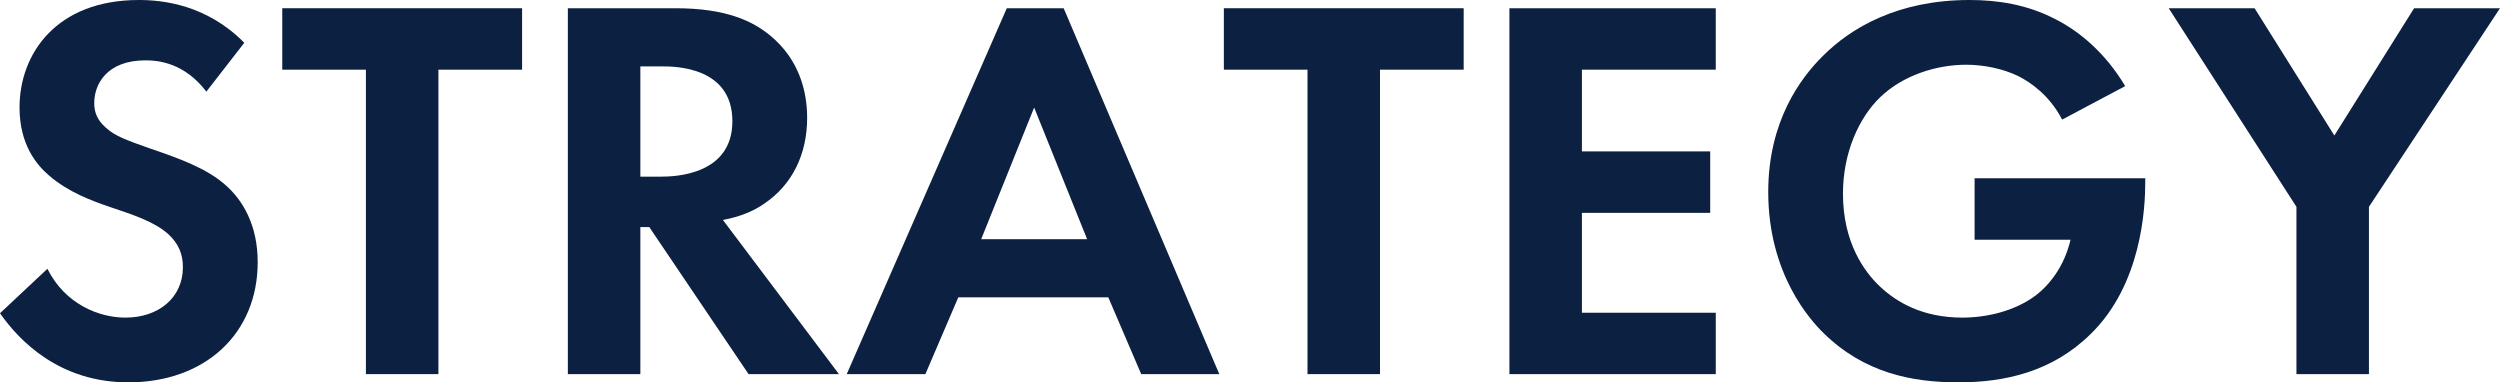 <?xml version="1.0" encoding="utf-8"?>
<!-- Generator: Adobe Illustrator 22.1.0, SVG Export Plug-In . SVG Version: 6.00 Build 0)  -->
<svg version="1.1" id="レイヤー_1" xmlns="http://www.w3.org/2000/svg" xmlns:xlink="http://www.w3.org/1999/xlink" x="0px"
	 y="0px" width="85px" height="13px" viewBox="0 0 85 13" style="enable-background:new 0 0 85 13;" xml:space="preserve">
<style type="text/css">
	.st0{fill:#0C2041;}
</style>
<g>
	<path class="st0" d="M7.016,3.115c-0.74-0.97-1.611-1.063-2.067-1.063c-1.328,0-1.745,0.82-1.745,1.454
		c0,0.299,0.095,0.578,0.399,0.839C3.907,4.626,4.324,4.775,5.121,5.055
		c0.986,0.336,1.915,0.671,2.56,1.249c0.569,0.504,1.081,1.343,1.081,2.611
		C8.761,11.34,6.978,13,4.362,13C2.03,13,0.664,11.601,0,10.65l1.612-1.511
		c0.606,1.212,1.763,1.66,2.654,1.66c1.119,0,1.953-0.672,1.953-1.716
		c0-0.447-0.152-0.802-0.493-1.119C5.253,7.535,4.495,7.292,3.774,7.05
		C3.111,6.826,2.314,6.528,1.669,5.968c-0.417-0.354-1.005-1.045-1.005-2.313
		C0.664,1.828,1.915,0,4.722,0c0.796,0,2.295,0.149,3.584,1.455L7.016,3.115z"/>
	<path class="st0" d="M14.906,2.369v10.351h-2.465V2.369H9.597V0.28h8.154v2.089H14.906z"/>
	<path class="st0" d="M22.967,0.28c1.745,0,2.636,0.447,3.224,0.932c0.967,0.802,1.252,1.865,1.252,2.798
		c0,1.212-0.493,2.275-1.48,2.928c-0.322,0.224-0.777,0.429-1.384,0.541l3.945,5.241h-3.073
		l-3.375-4.999h-0.304v4.999h-2.465V0.28H22.967z M21.772,6.006h0.702
		c0.474,0,2.427-0.056,2.427-1.884c0-1.846-1.934-1.865-2.389-1.865h-0.74
		C21.772,2.257,21.772,6.006,21.772,6.006z"/>
	<path class="st0" d="M37.682,10.109h-5.1l-1.119,2.611H28.789l5.442-12.44h1.934l5.291,12.44h-2.655
		L37.682,10.109z M36.962,8.132l-1.801-4.476l-1.801,4.476H36.962z"/>
	<path class="st0" d="M46.92,2.369v10.351h-2.465V2.369h-2.844V0.28h8.154v2.089H46.92z"/>
	<path class="st0" d="M58.336,2.369h-4.551v2.779h4.362v2.089h-4.362v3.395h4.551v2.089h-7.016V0.28h7.016
		C58.336,0.28,58.336,2.369,58.336,2.369z"/>
	<path class="st0" d="M67.136,6.061h5.802v0.15c0,0.839-0.113,3.45-1.858,5.148
		C69.772,12.645,68.16,13,66.585,13c-1.573,0-3.204-0.317-4.588-1.679
		c-0.437-0.429-1.877-1.996-1.877-4.793c0-2.406,1.1-3.879,1.858-4.626
		C62.926,0.951,64.519,0,66.966,0c0.947,0,1.952,0.149,2.919,0.653
		c0.816,0.41,1.707,1.156,2.371,2.275l-2.143,1.138c-0.437-0.839-1.081-1.268-1.48-1.473
		c-0.53-0.261-1.194-0.392-1.782-0.392c-1.005,0-2.143,0.354-2.92,1.1
		c-0.72,0.69-1.27,1.884-1.27,3.283c0,1.66,0.72,2.649,1.252,3.152
		c0.568,0.541,1.459,1.063,2.806,1.063c0.834,0,1.782-0.224,2.484-0.746
		c0.493-0.373,0.986-1.007,1.195-1.902h-3.262V6.061z"/>
	<path class="st0" d="M78.079,7.032L73.736,0.28h2.92l2.712,4.327l2.711-4.327H85l-4.456,6.752v5.688
		h-2.465C78.079,12.72,78.079,7.032,78.079,7.032z"/>
</g>
</svg>
